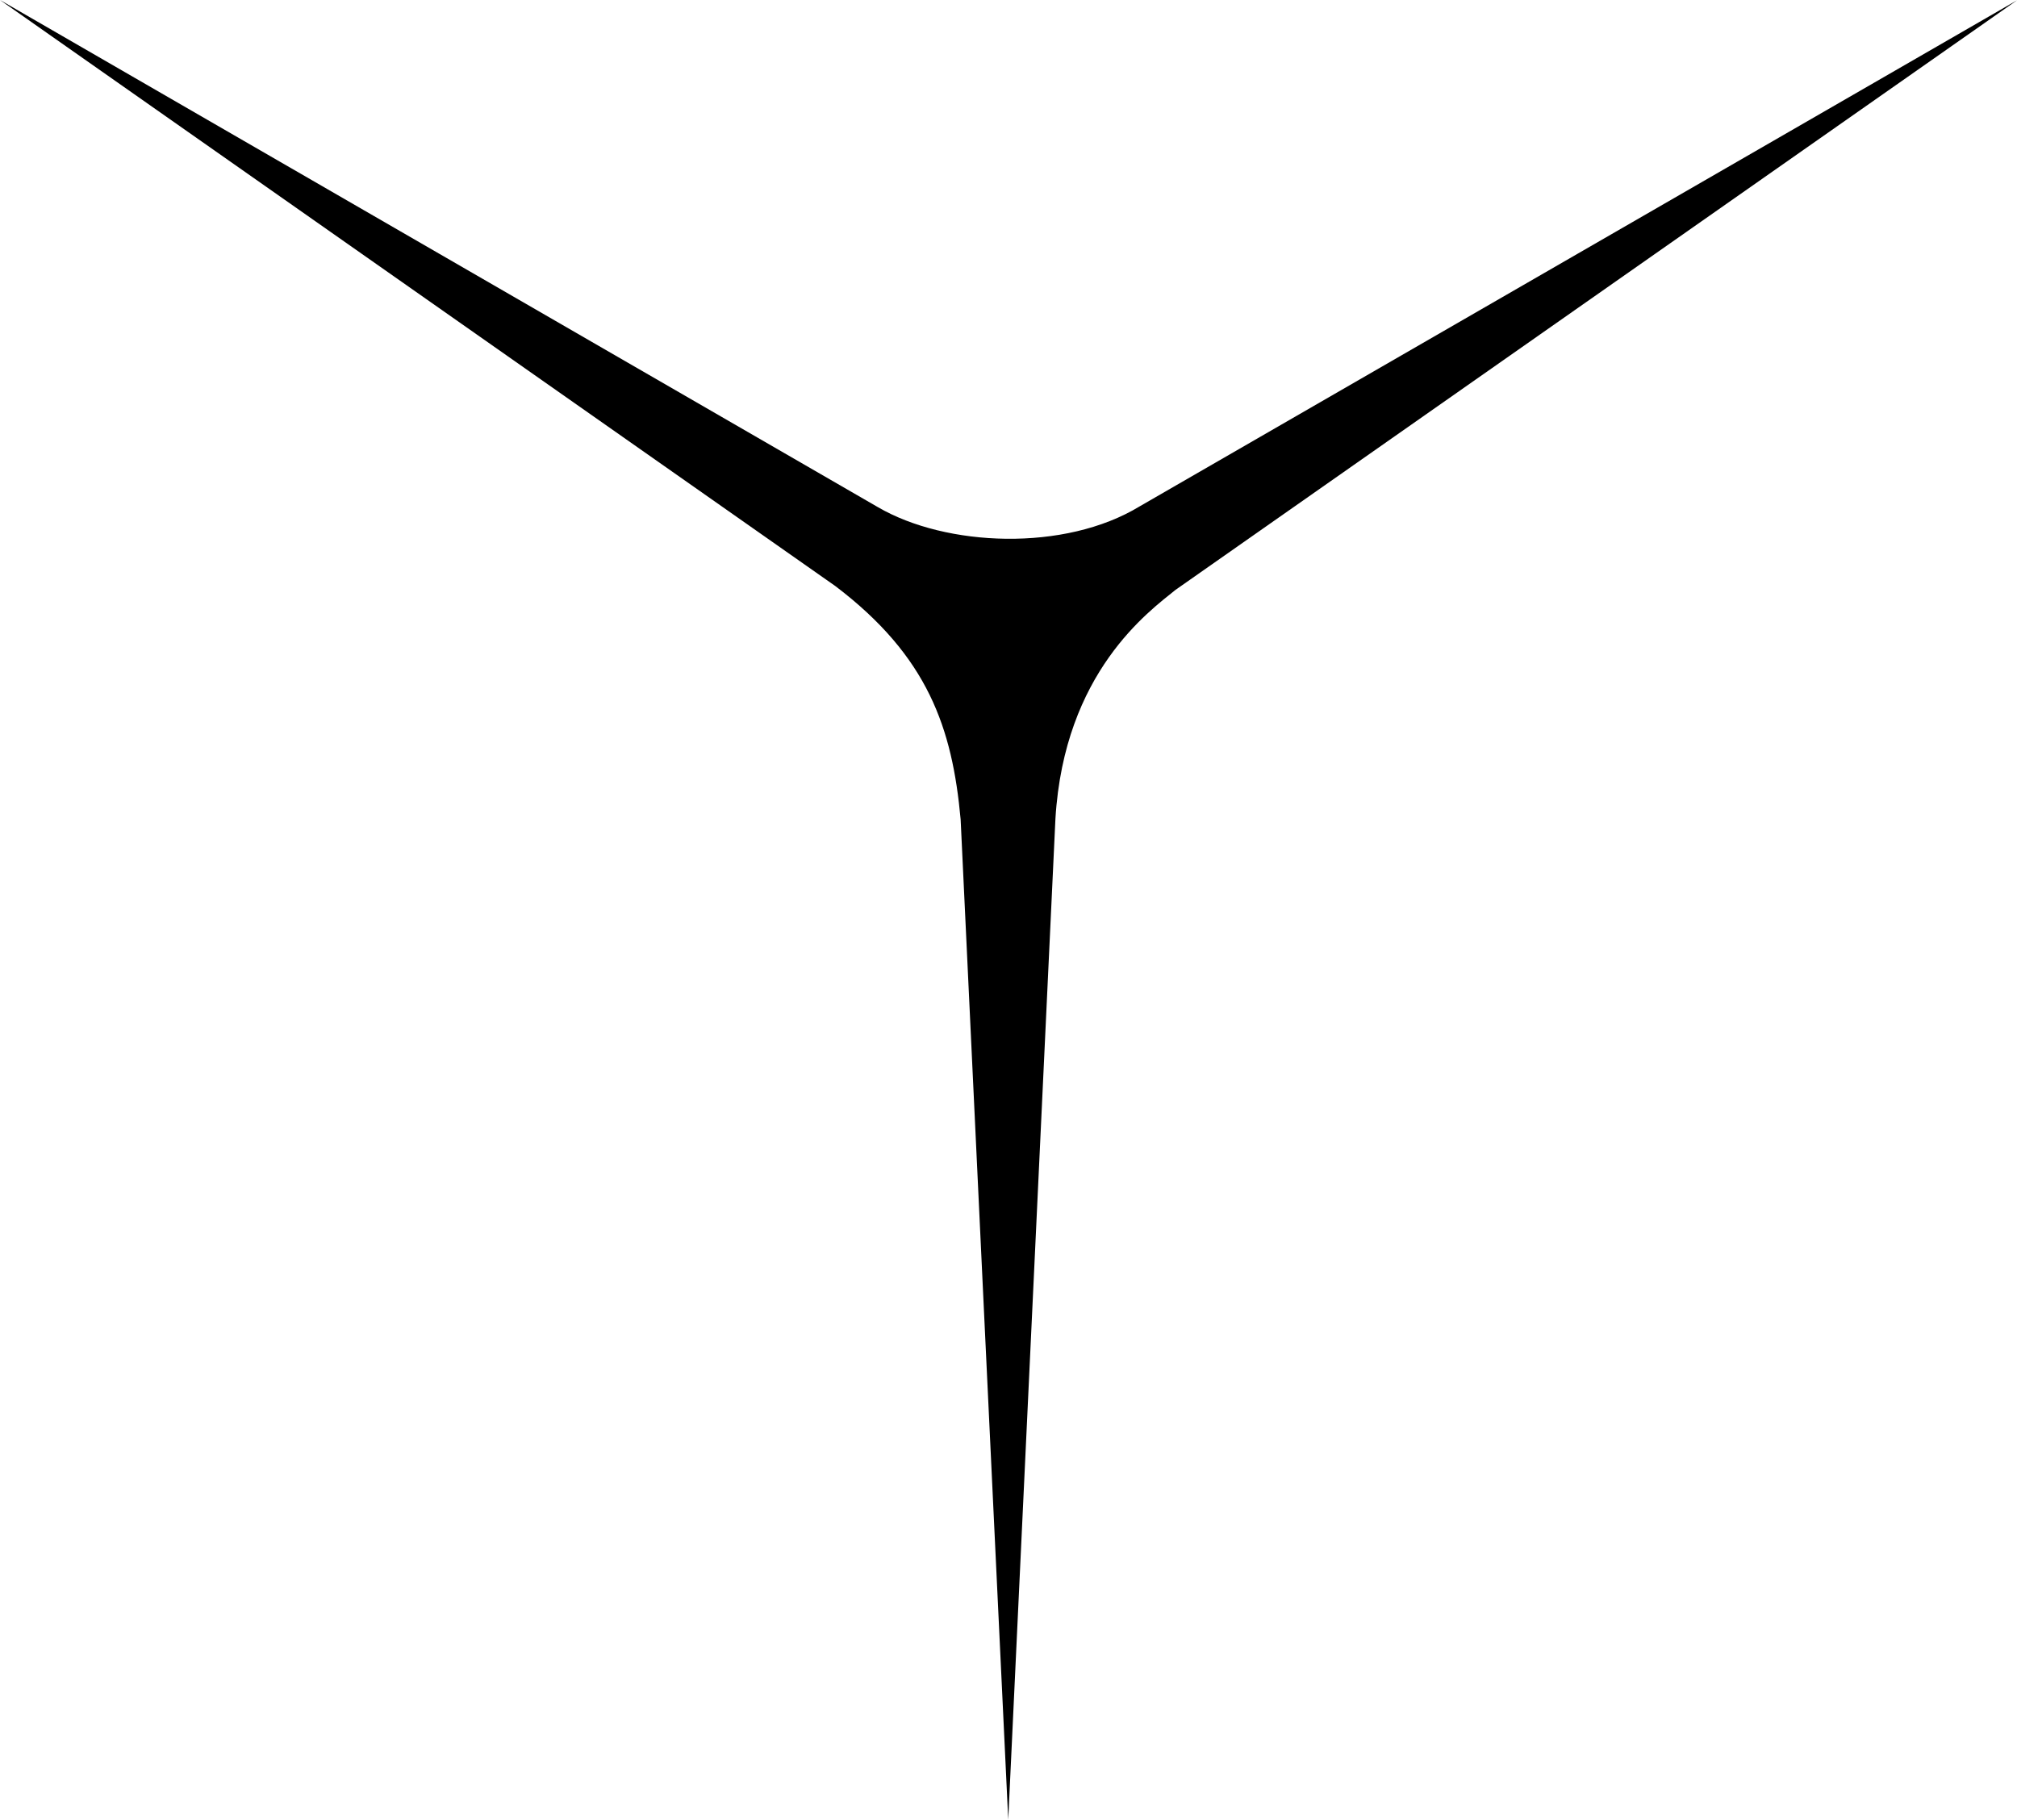 <svg width="440" height="397" viewBox="0 0 440 397" fill="none" xmlns="http://www.w3.org/2000/svg">
<g clip-path="url(#clip0_459_53)">
<path d="M248.599 110.478L440 0.06C378.811 42.946 317.651 85.802 256.433 128.688C250.712 133.337 232.173 146.599 230.238 178.608L219.942 397C216.45 324.252 213.018 251.534 209.558 178.756C207.738 158.849 202.458 143.202 182.219 127.853L0 0C63.829 36.896 127.659 73.731 191.487 110.627C206.389 119.33 232.291 120.403 248.599 110.478Z" fill="black"/>
</g>
<defs>
<clipPath id="clip0_459_53">
<rect width="440" height="397" fill="white"/>
</clipPath>
</defs>
</svg>
